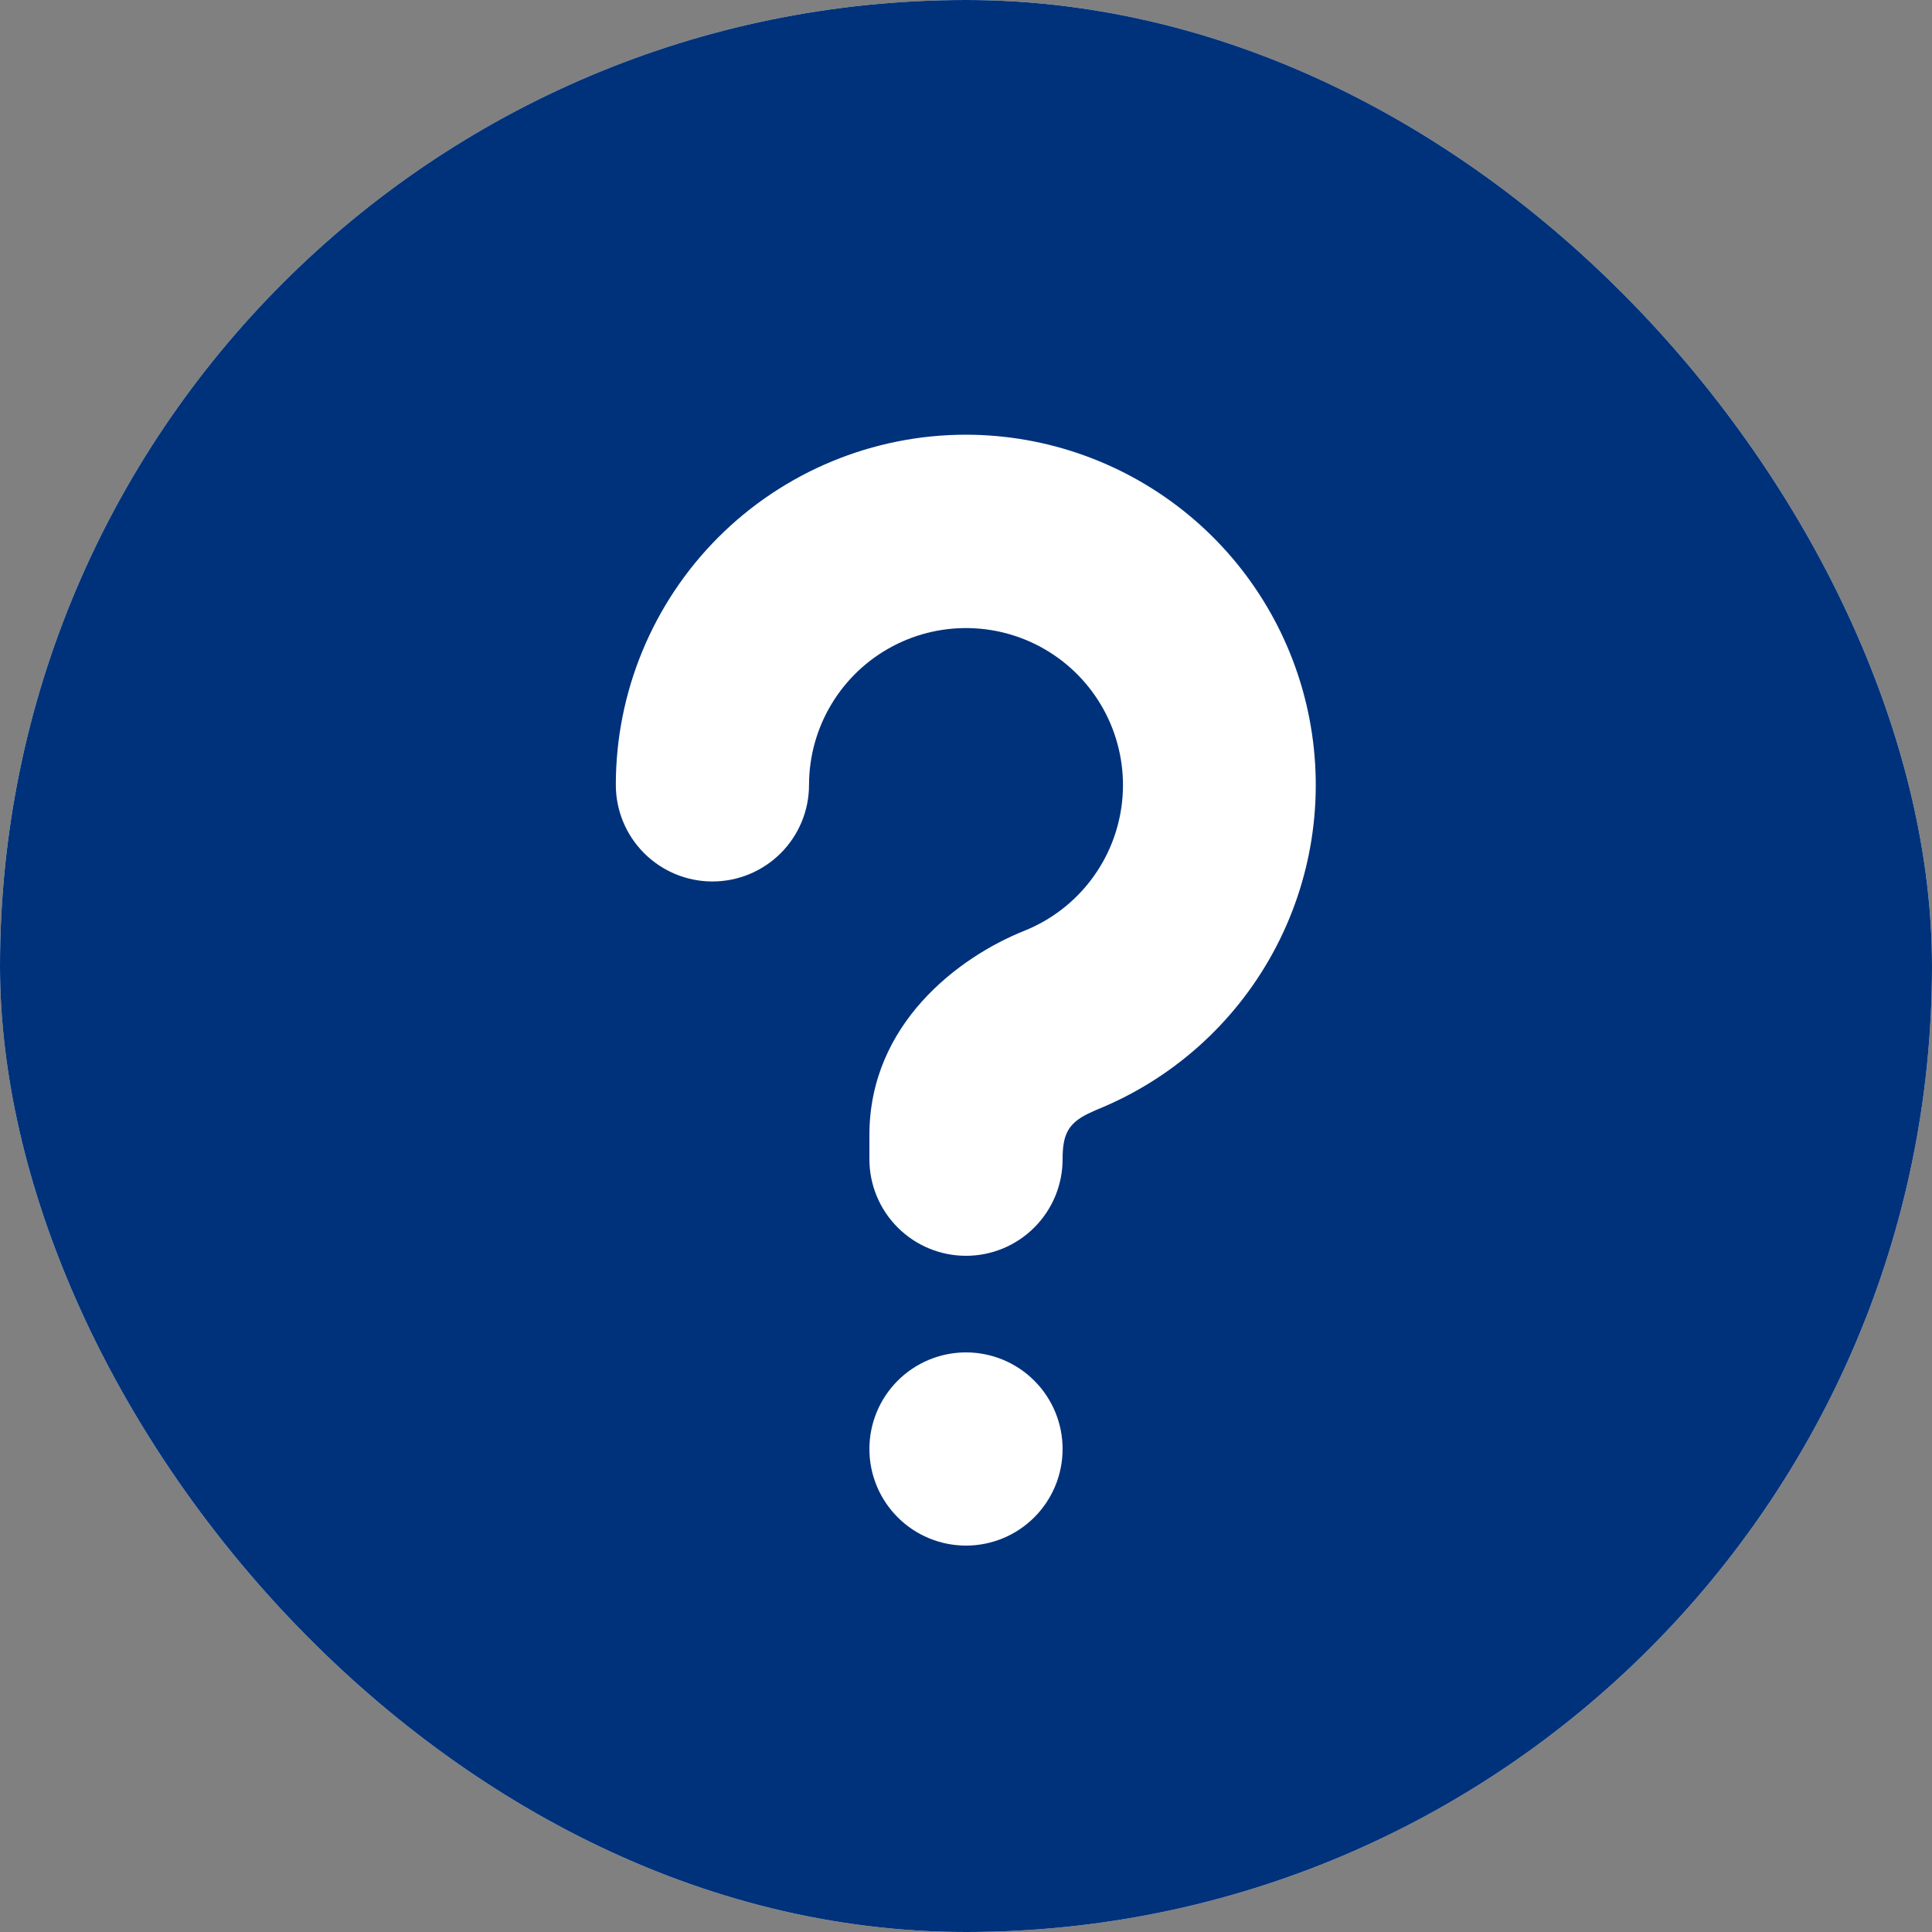 <svg width="52" height="52" viewBox="0 0 52 52" fill="none" xmlns="http://www.w3.org/2000/svg">
<rect x="0" y="0" width="52" height="52" fill="#808080" stroke="none"/>
<g clip-path="url(#clip0_2082_421)">
<rect width="52" height="52" rx="26" fill="white"/>
<path d="M26 0C40.36 0 52 11.64 52 26C52 40.36 40.36 52 26 52C11.64 52 0 40.36 0 26C0 11.64 11.64 0 26 0ZM26 36.4C25.31 36.4 24.649 36.674 24.162 37.161C23.674 37.649 23.4 38.31 23.4 39C23.4 39.69 23.674 40.351 24.162 40.839C24.649 41.326 25.31 41.6 26 41.6C26.69 41.6 27.351 41.326 27.838 40.839C28.326 40.351 28.6 39.69 28.6 39C28.6 38.31 28.326 37.649 27.838 37.161C27.351 36.674 26.69 36.4 26 36.4ZM26 11.7C23.5 11.7 21.103 12.693 19.335 14.46C17.568 16.228 16.575 18.625 16.575 21.125C16.575 21.815 16.849 22.476 17.337 22.963C17.824 23.451 18.485 23.725 19.175 23.725C19.865 23.725 20.526 23.451 21.014 22.963C21.501 22.476 21.775 21.815 21.775 21.125C21.776 20.358 21.985 19.606 22.381 18.949C22.777 18.292 23.344 17.755 24.022 17.396C24.7 17.037 25.462 16.869 26.228 16.911C26.994 16.952 27.734 17.201 28.369 17.631C29.004 18.061 29.51 18.656 29.833 19.352C30.155 20.047 30.283 20.818 30.201 21.58C30.119 22.343 29.831 23.069 29.368 23.68C28.905 24.292 28.285 24.765 27.573 25.051C25.815 25.753 23.4 27.552 23.4 30.55V31.2C23.4 31.89 23.674 32.551 24.162 33.038C24.649 33.526 25.31 33.8 26 33.8C26.69 33.8 27.351 33.526 27.838 33.038C28.326 32.551 28.6 31.89 28.6 31.2C28.6 30.566 28.73 30.248 29.279 29.978L29.505 29.874C31.535 29.057 33.218 27.56 34.265 25.638C35.312 23.717 35.658 21.491 35.243 19.342C34.829 17.194 33.68 15.256 31.994 13.862C30.307 12.467 28.188 11.703 26 11.7Z" fill="#00327B"/>
</g>
<defs>
<clipPath id="clip0_2082_421">
<rect width="52" height="52" rx="26" fill="white"/>
</clipPath>
</defs>
</svg>
